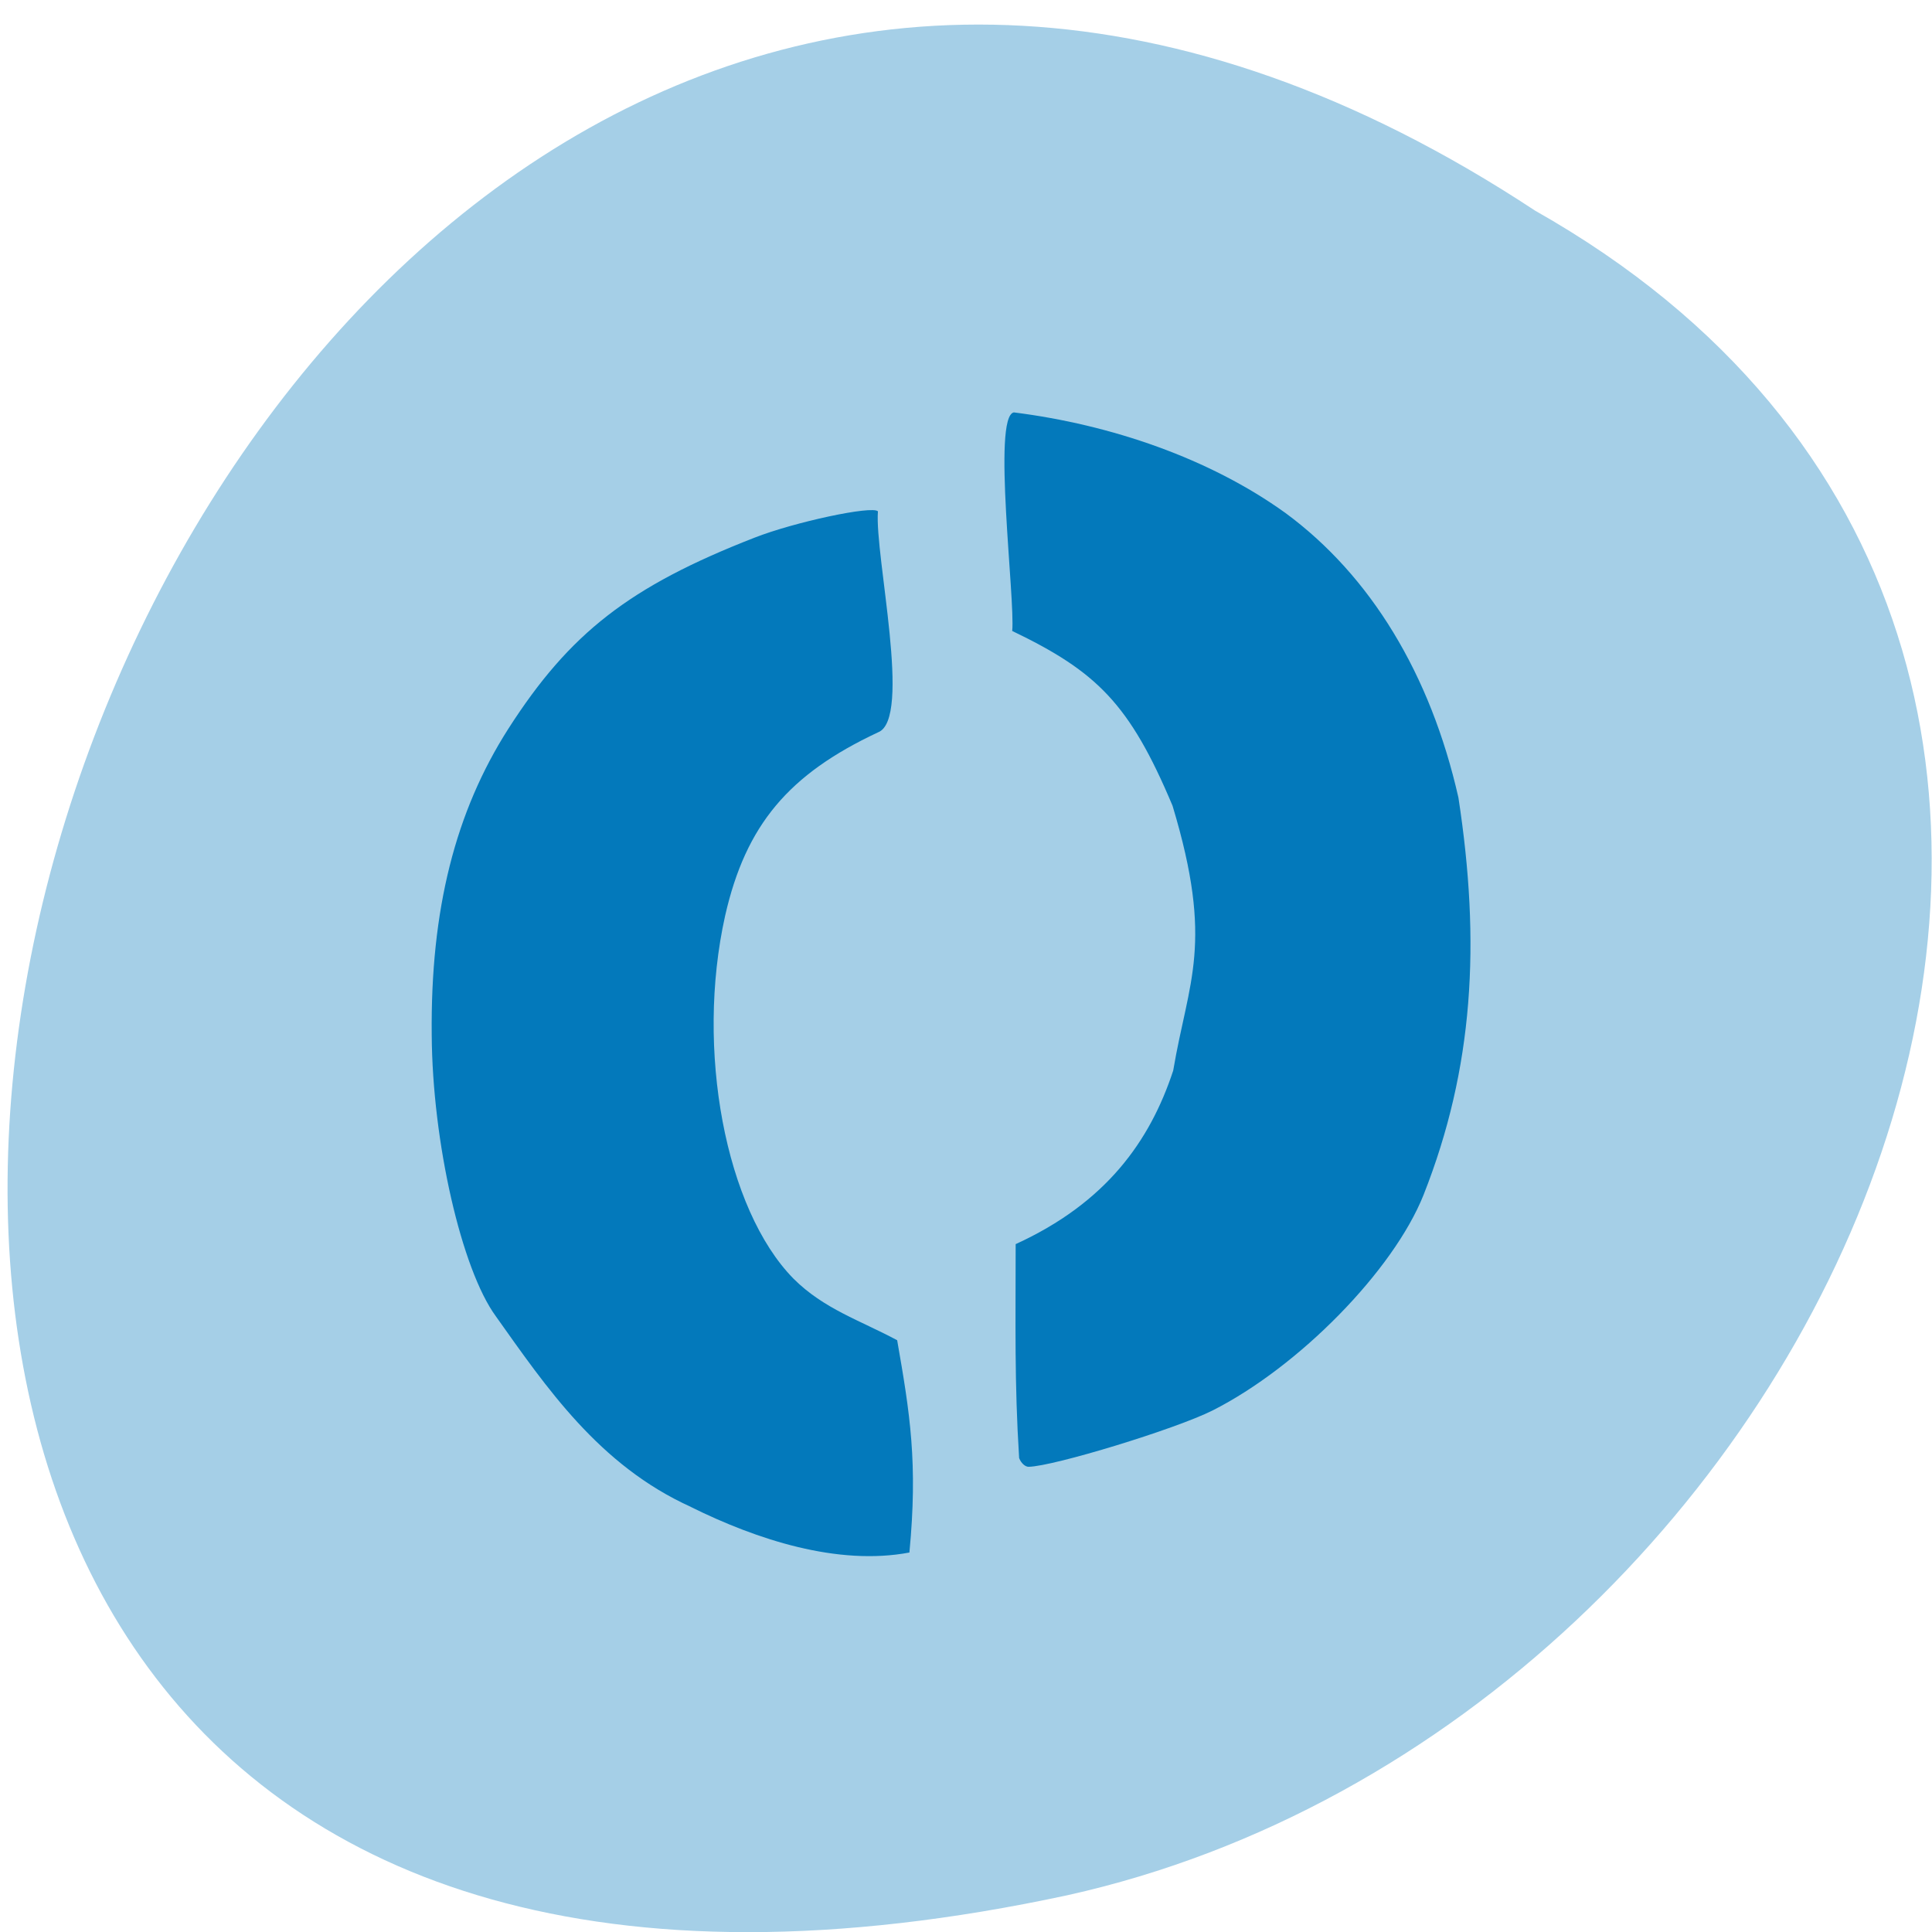 <svg xmlns="http://www.w3.org/2000/svg" viewBox="0 0 24 24"><path d="m 19.07 2.617 c -17.969 -11.844 -29.04 25.926 -5.809 20.926 c 9.598 -2.133 15.426 -15.492 5.809 -20.926" fill="#a5cfe7"/><path d="m 8.582 18.719 c -1.141 -0.516 -1.797 -1.488 -2.422 -2.367 c -0.426 -0.582 -0.789 -2.164 -0.797 -3.496 c -0.016 -1.555 0.293 -2.773 0.953 -3.805 c 0.762 -1.188 1.504 -1.766 3.055 -2.371 c 0.496 -0.195 1.465 -0.402 1.535 -0.328 c -0.043 0.547 0.43 2.586 0 2.746 c -1.109 0.52 -1.641 1.148 -1.898 2.277 c -0.371 1.664 0.004 3.648 0.848 4.508 c 0.379 0.379 0.832 0.52 1.289 0.766 c 0.16 0.914 0.258 1.527 0.152 2.637 c -0.891 0.168 -1.895 -0.16 -2.715 -0.566 m 4.078 -0.609 c -0.059 -0.941 -0.043 -1.66 -0.043 -2.656 c 1.121 -0.512 1.668 -1.277 1.957 -2.156 c 0.188 -1.117 0.512 -1.566 -0.008 -3.289 c -0.535 -1.273 -0.945 -1.668 -1.992 -2.172 c 0.039 -0.387 -0.25 -2.66 0.02 -2.715 c 1.207 0.152 2.43 0.57 3.375 1.25 c 1.055 0.777 1.801 2 2.148 3.535 c 0.277 1.801 0.191 3.359 -0.434 4.938 c -0.375 0.938 -1.547 2.133 -2.621 2.676 c -0.457 0.23 -1.977 0.695 -2.285 0.699 c -0.043 0 -0.094 -0.047 -0.117 -0.109" fill="#0379bb"/></svg>